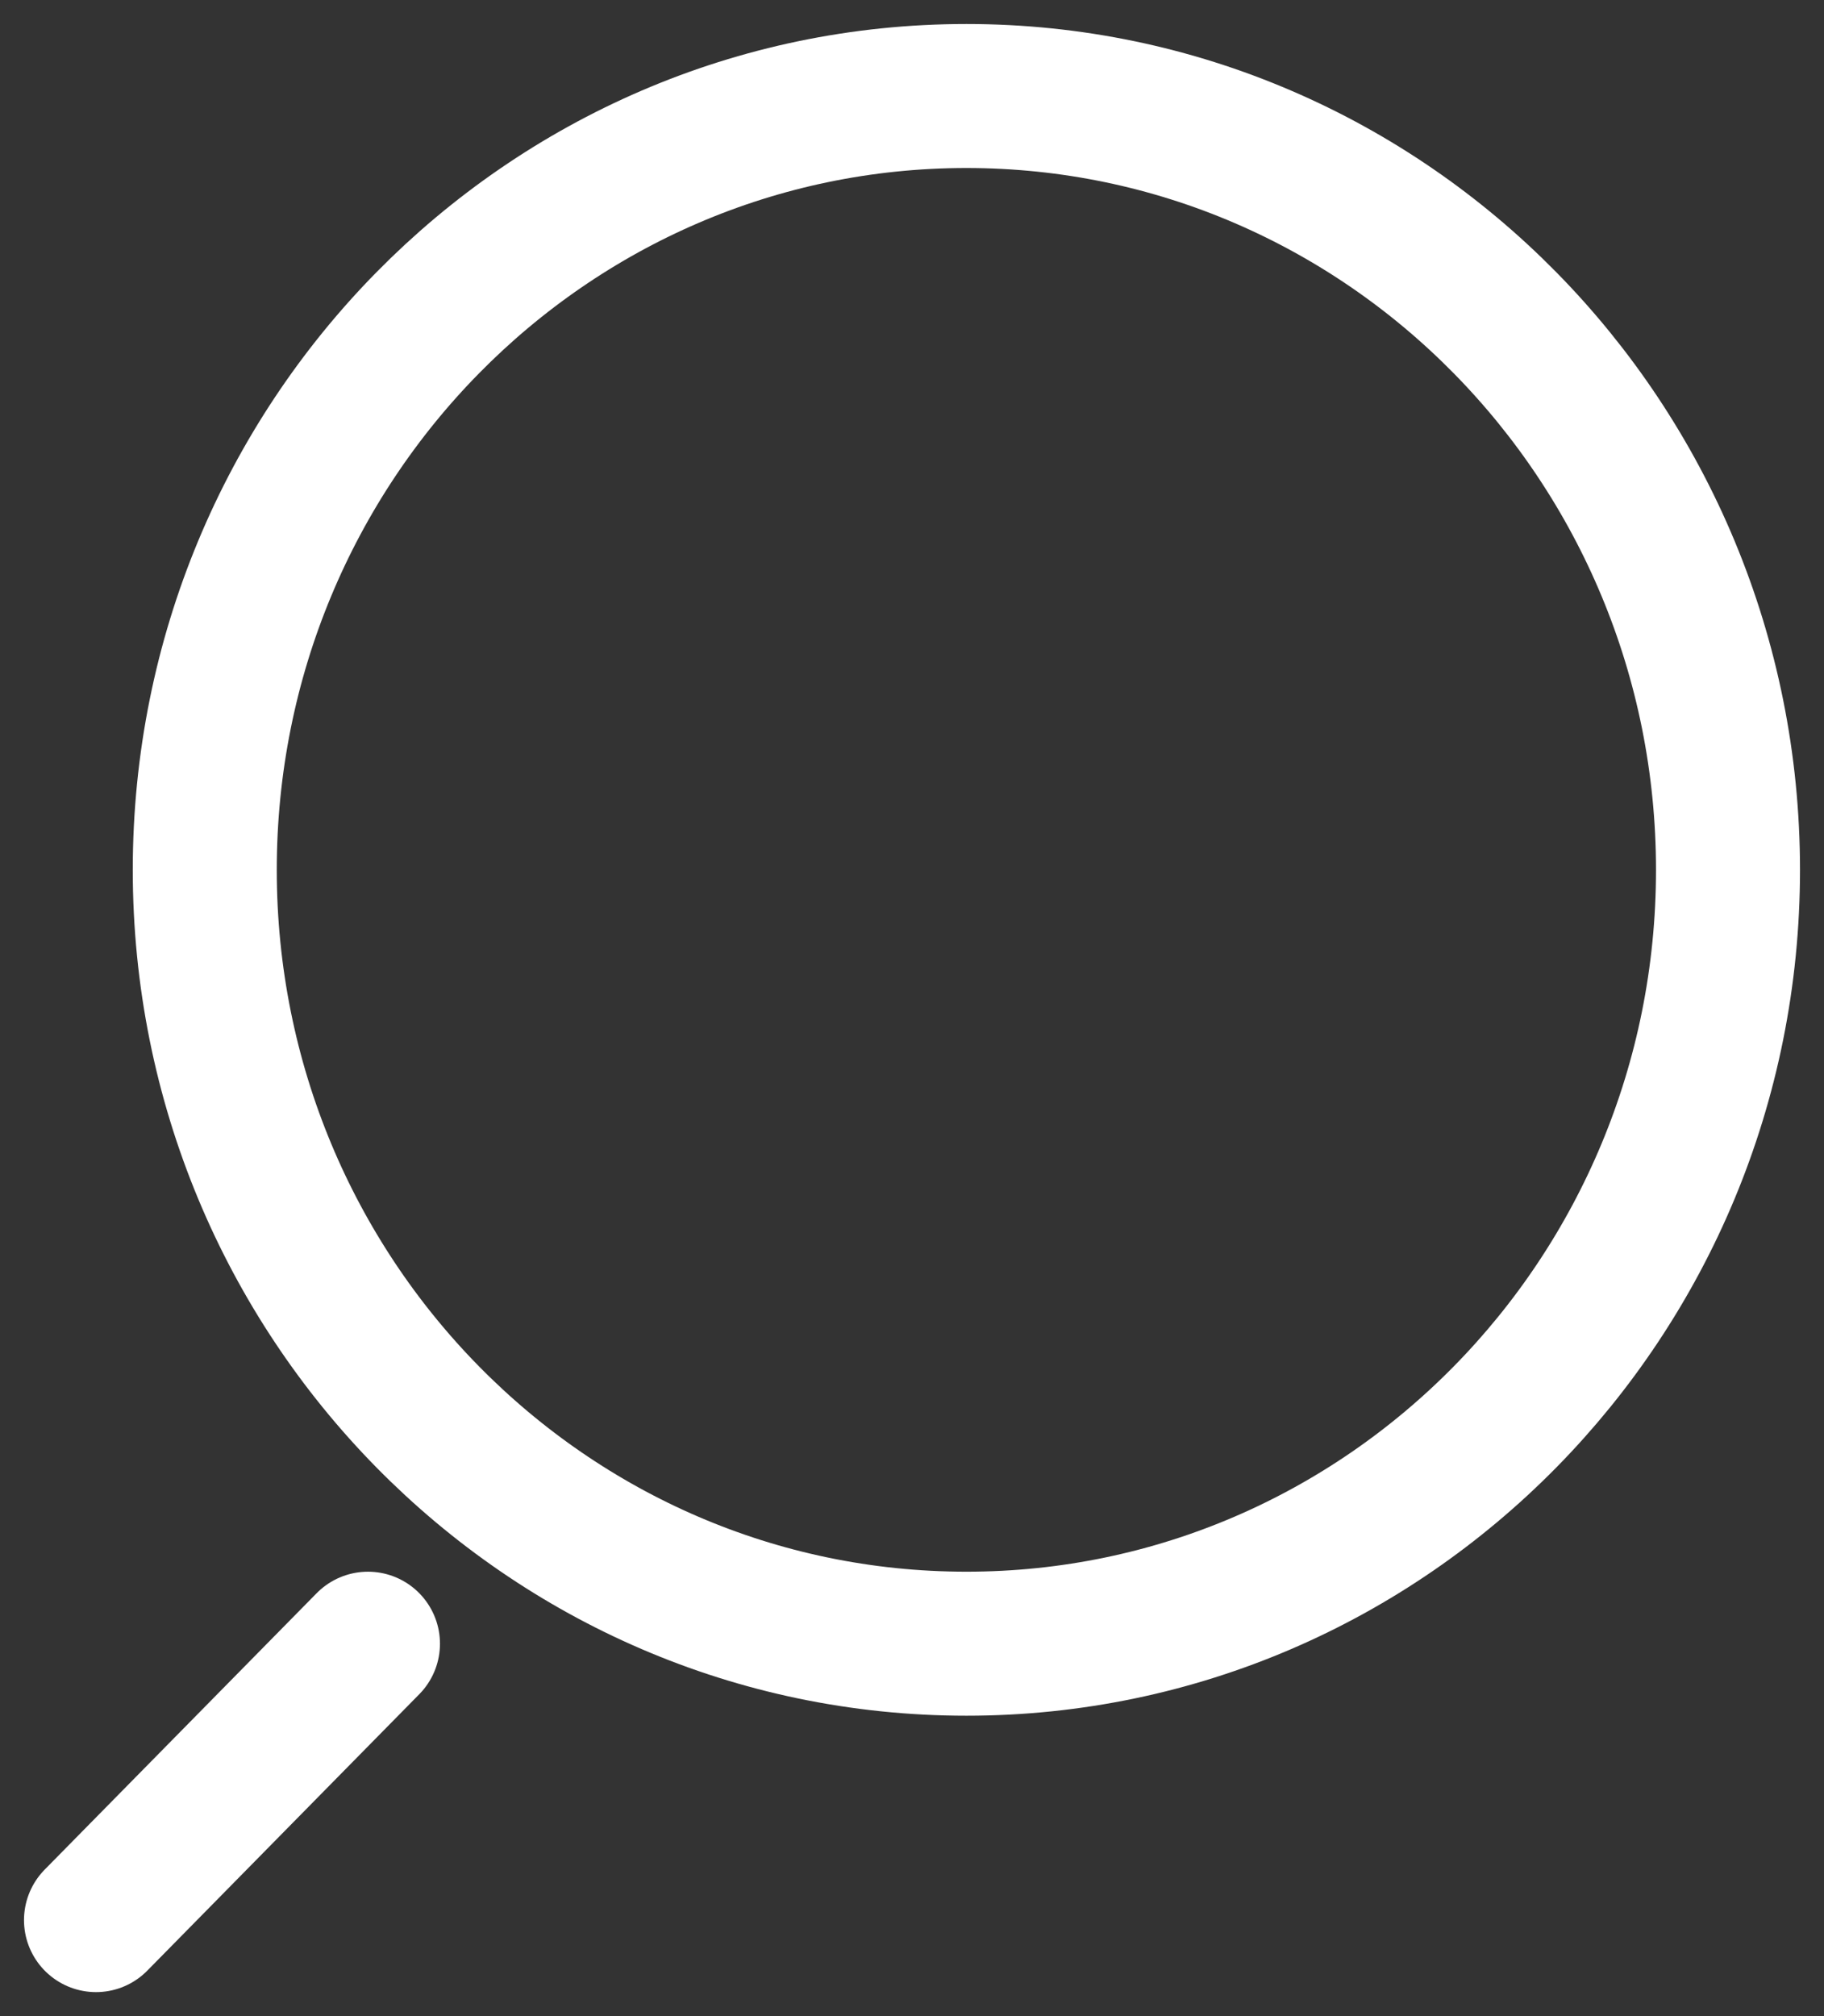 <svg width="19" height="21" viewBox="0 0 19 21" fill="none" xmlns="http://www.w3.org/2000/svg">
<rect x="0" y="0" width="19" height="21" fill="#333333" stroke="none"/>
<path d="M1 20L3.833 17.121M10.067 17.121C5.685 17.121 2.133 13.512 2.133 9.061C2.133 4.609 5.685 1 10.067 1C14.448 1 18 4.609 18 9.061C18 13.512 14.448 17.121 10.067 17.121Z" stroke="white" stroke-width="1.5" stroke-linecap="round"/>
</svg>
